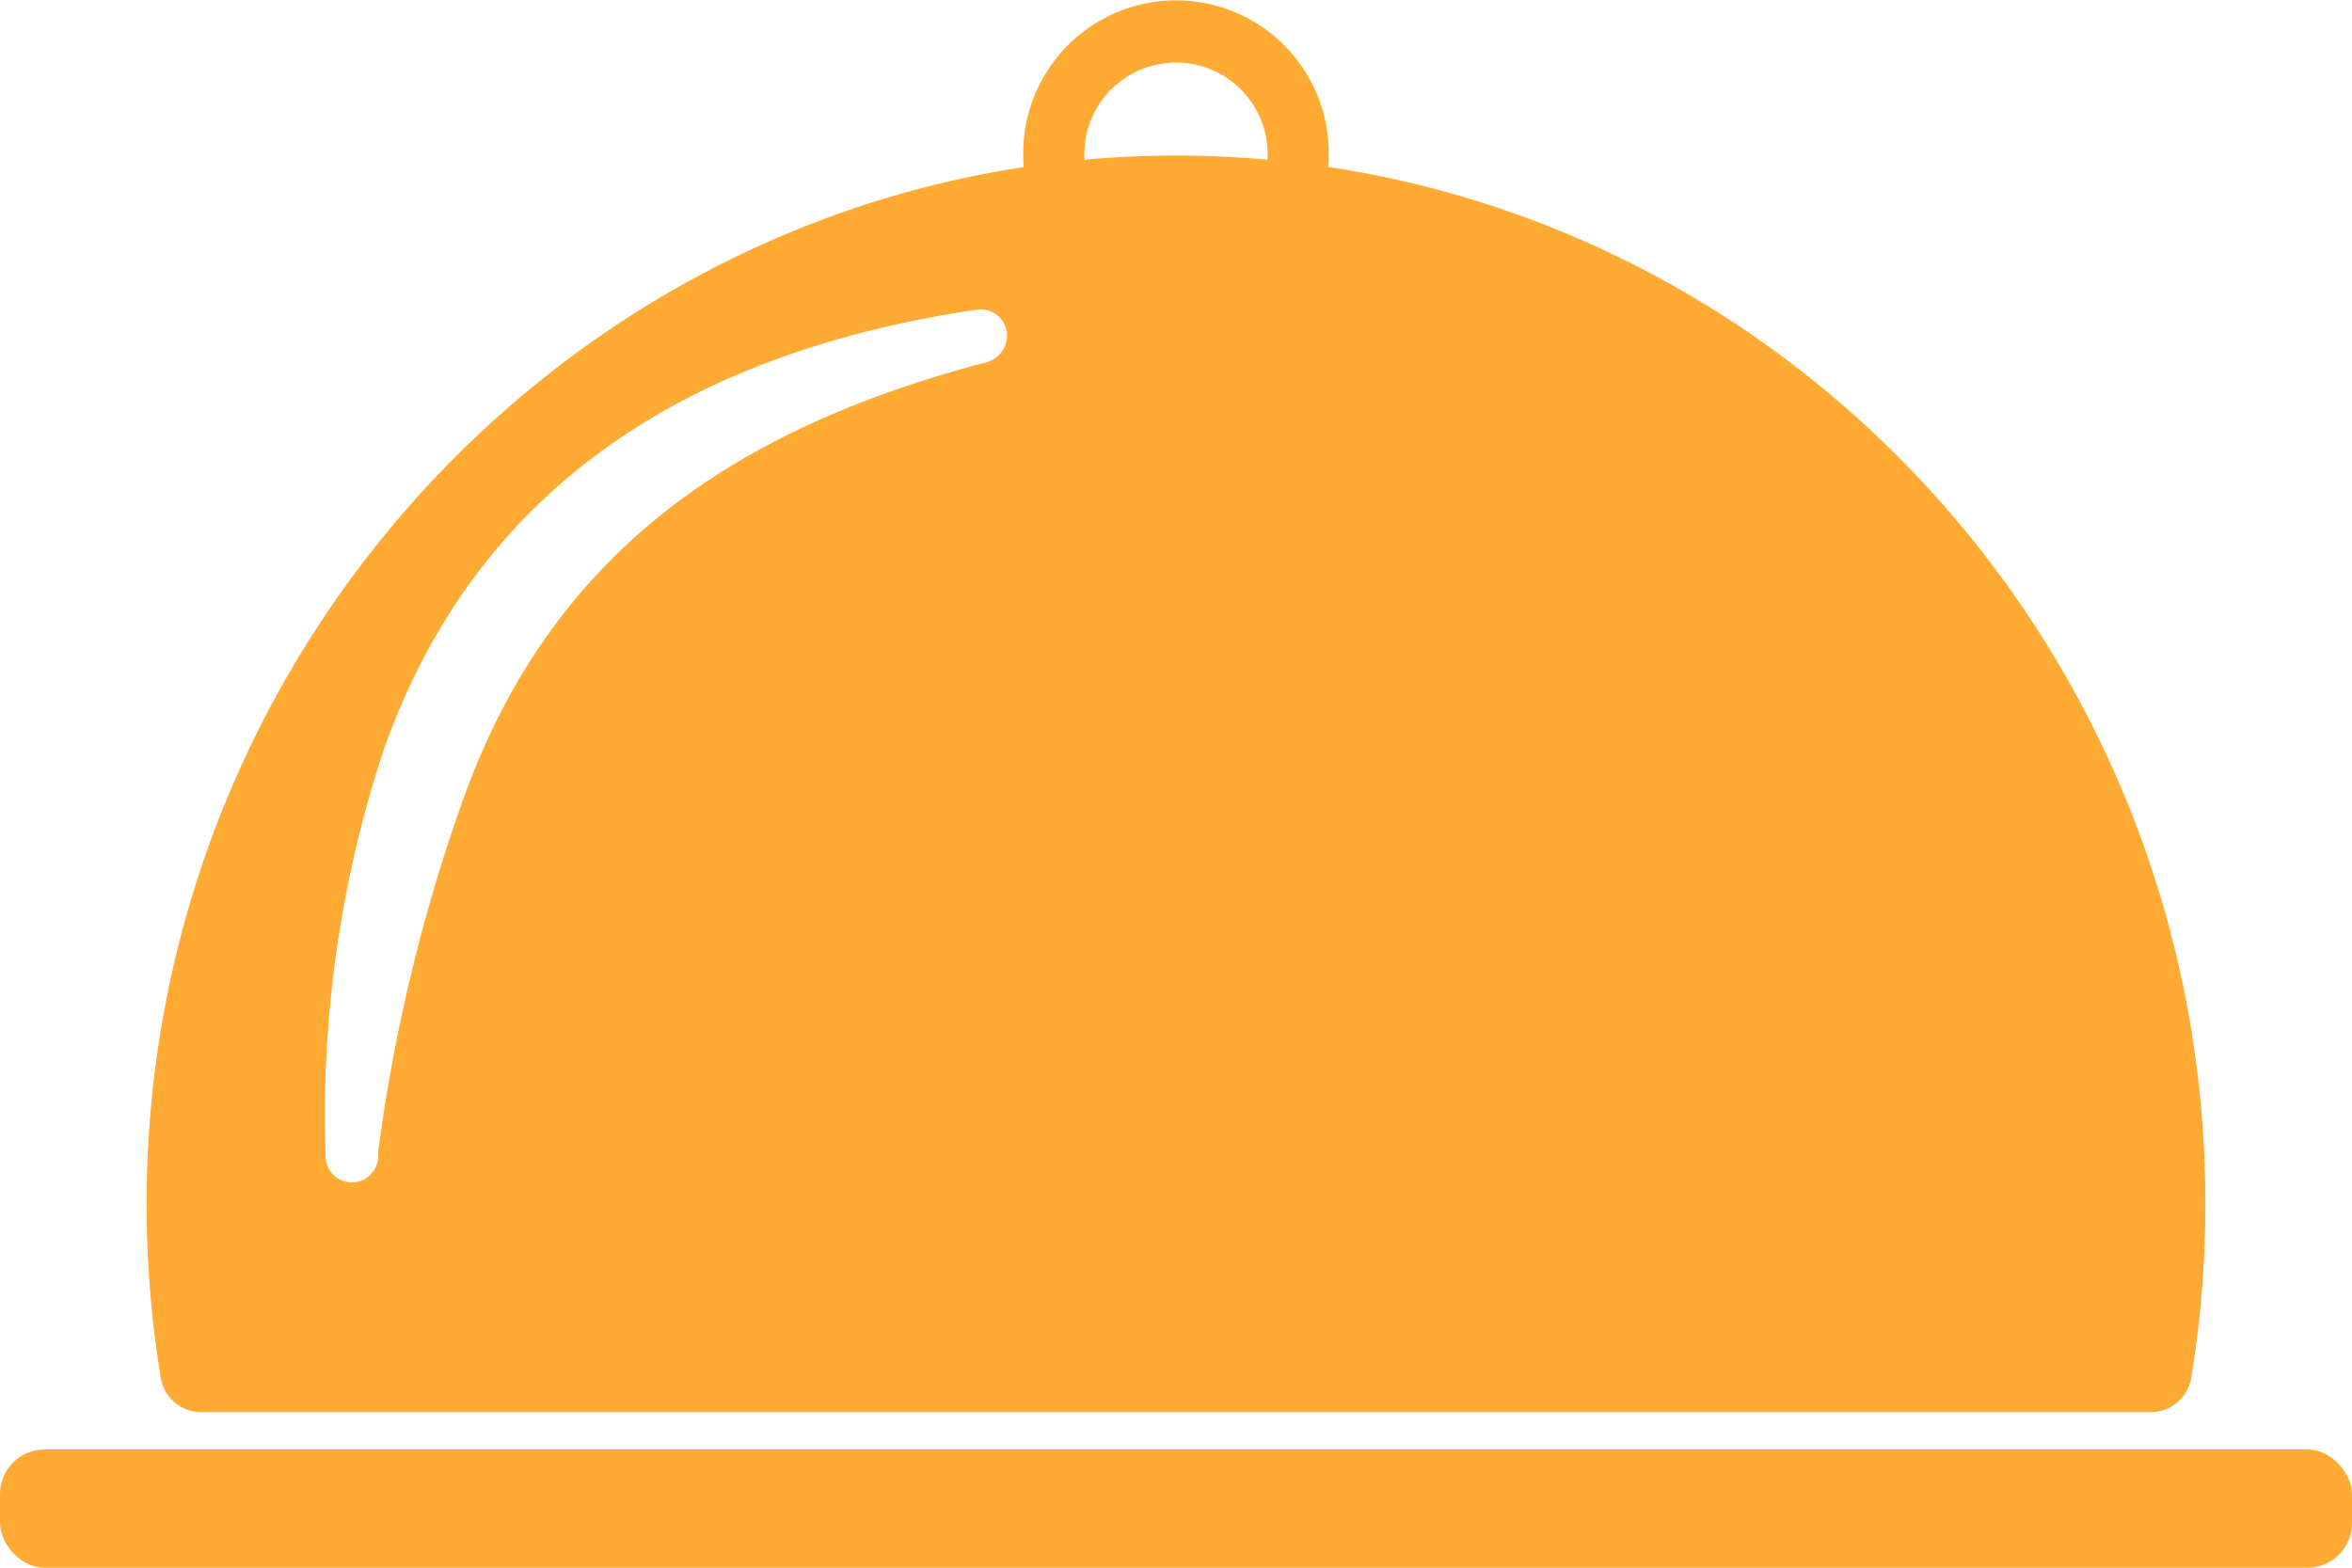 <svg xmlns="http://www.w3.org/2000/svg" width="120" height="80" viewBox="0 0 120 80">
  <g id="icon_food" transform="translate(-623 -4120.028)">
    <rect id="사각형_3" data-name="사각형 3" width="120" height="6.032" rx="2.273" transform="translate(623 4193.997)" fill="#ffaa32"/>
    <path id="패스_39" data-name="패스 39" d="M690.769,4128.547c.014-.193.023-.386.023-.582a7.793,7.793,0,1,0-15.584,0c0,.2.009.4.023.59-25.174,3.839-44.641,26.03-44.75,52.675a54.792,54.792,0,0,0,.72,9.1,2.092,2.092,0,0,0,2.057,1.762h99.483a2.1,2.1,0,0,0,2.058-1.766,54.791,54.791,0,0,0,.72-8.869C735.519,4154.6,716.091,4132.371,690.769,4128.547Zm-17.535,9.992c-12.832,3.394-22.032,9.692-26.546,22.124a87.067,87.067,0,0,0-4.4,18.195,1.361,1.361,0,0,1-1.193,1.506,1.3,1.3,0,0,1-.242.005,1.357,1.357,0,0,1-1.237-1.218,59.394,59.394,0,0,1,3.018-21.027c3.345-9.284,10.986-19.459,30.213-22.294a1.348,1.348,0,0,1,1.523,1.159A1.425,1.425,0,0,1,673.234,4138.539Zm14.431-10.362c-1.609-.144-3.237-.218-4.884-.212q-2.247.011-4.446.214c0-.072-.011-.142-.011-.214a4.676,4.676,0,1,1,9.351,0C687.675,4128.037,687.668,4128.106,687.665,4128.177Z" fill="#ffaa32"/>
  </g>
</svg>
